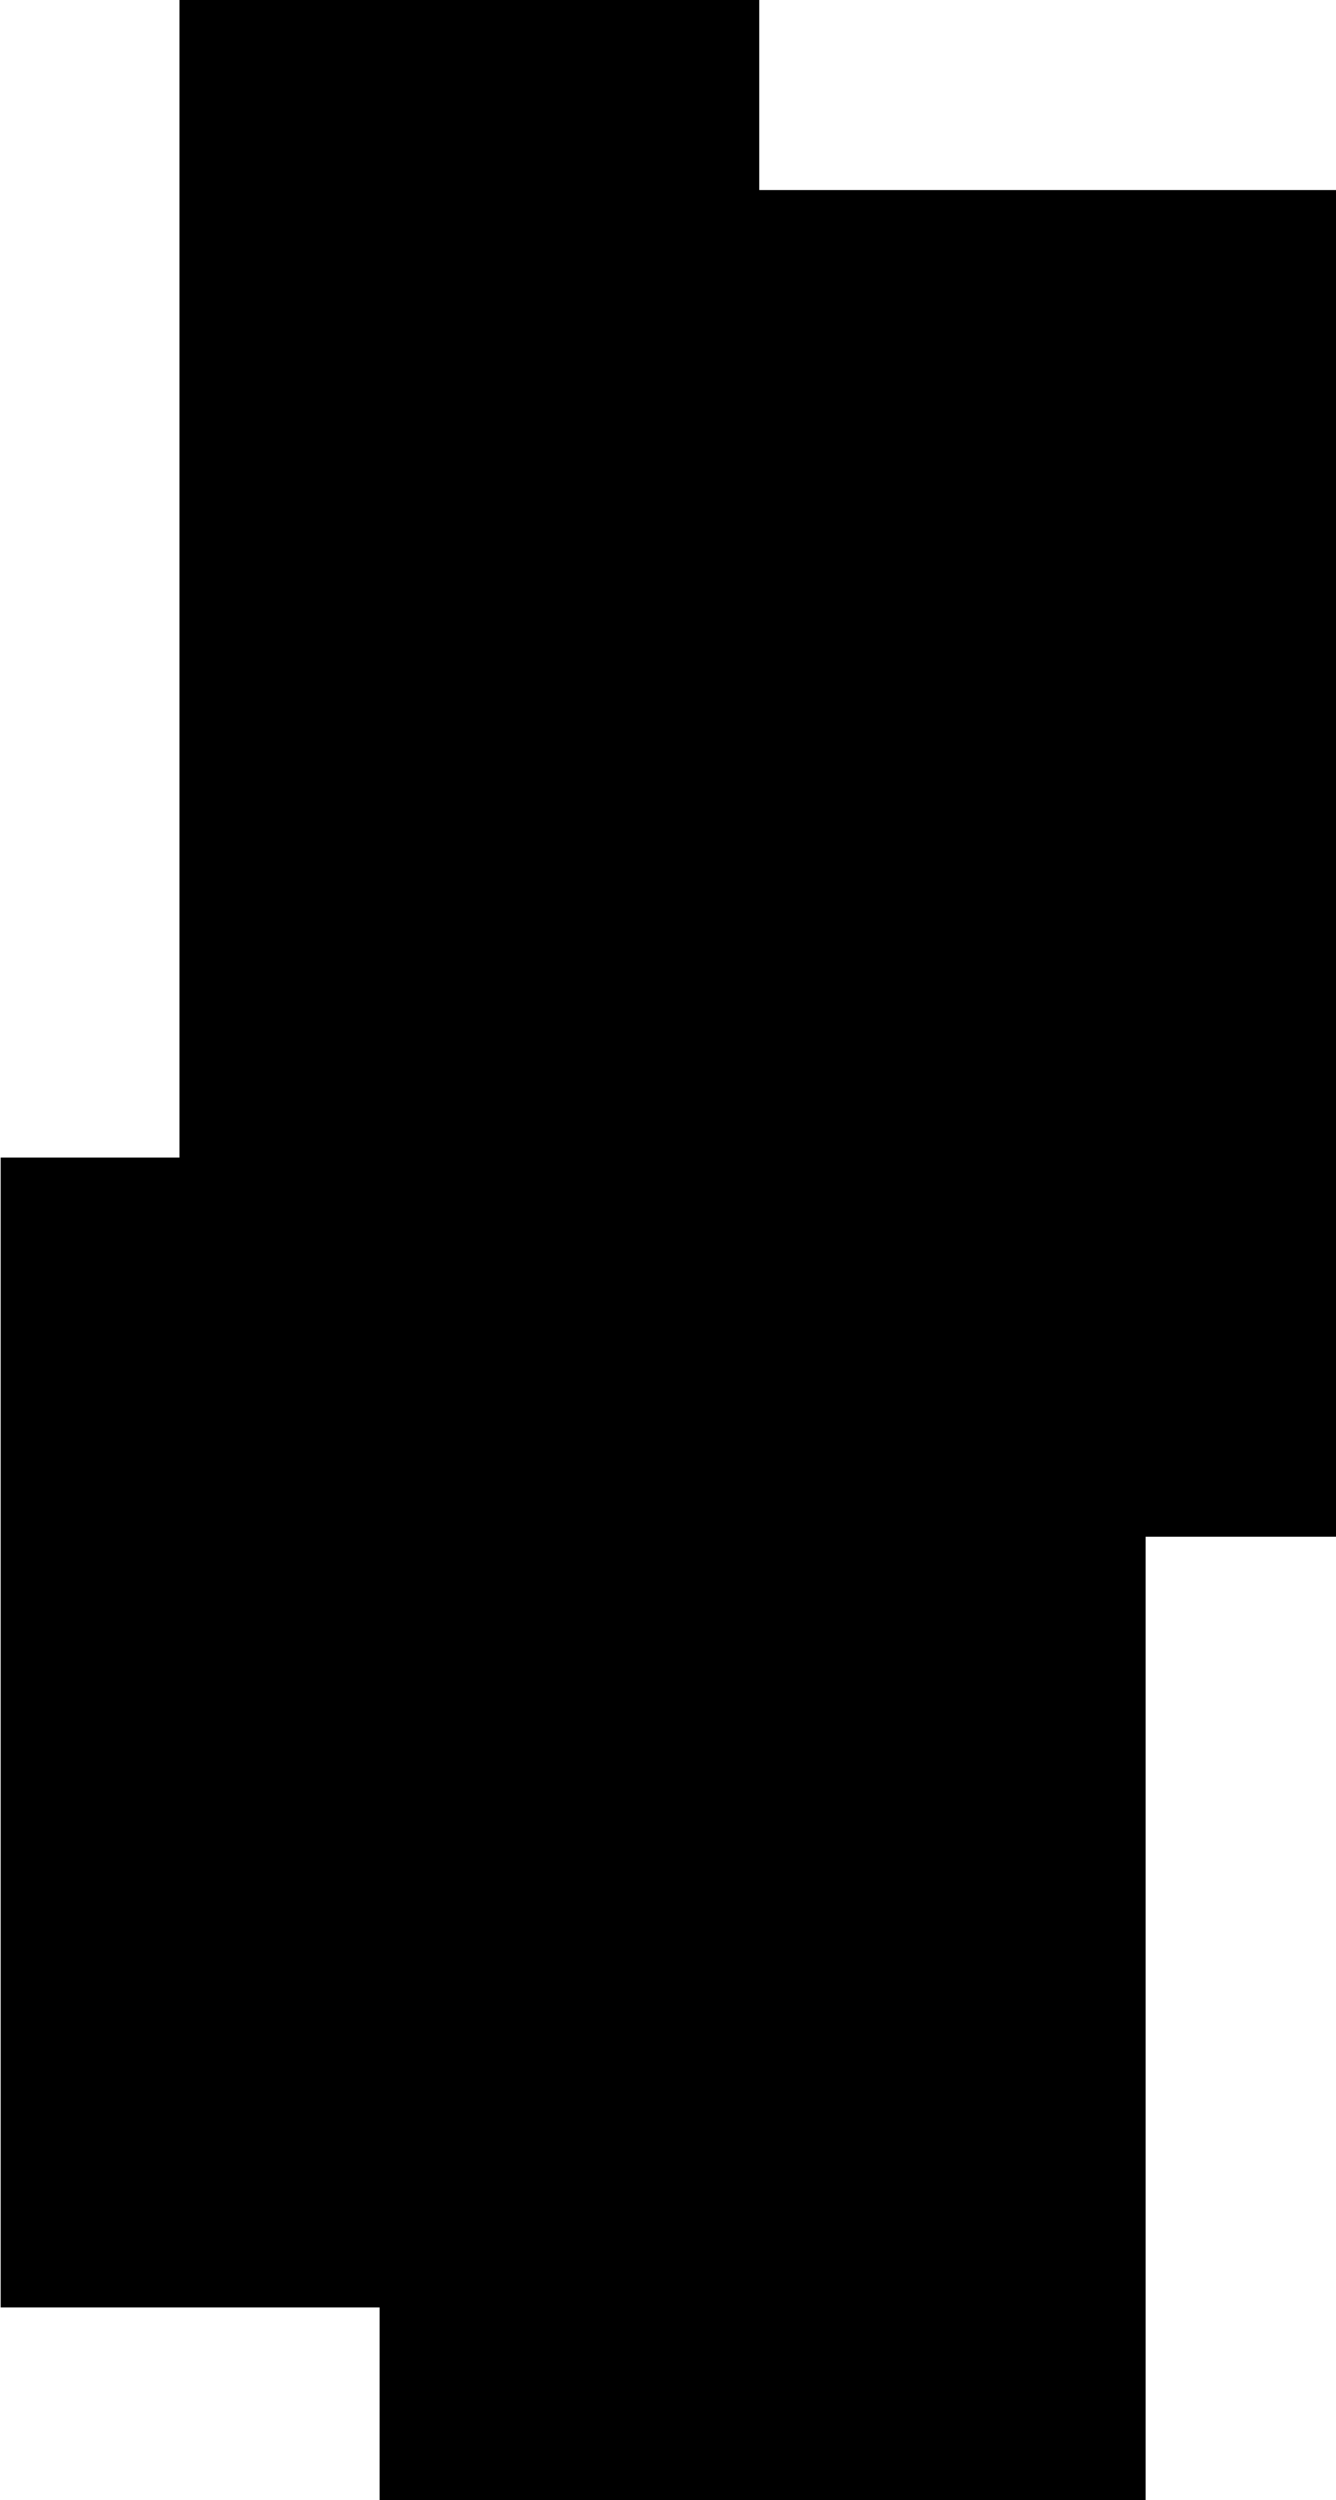 <svg id="Layer_1" data-name="Layer 1" xmlns="http://www.w3.org/2000/svg" viewBox="0 0 57.4 107.34"><path d="M110.19,86.36H77.28V78.09H61V28.72h7.68V-21H93.59v8.18h24.78V45h-8.18Z" transform="translate(-60.97 20.98)"/></svg>